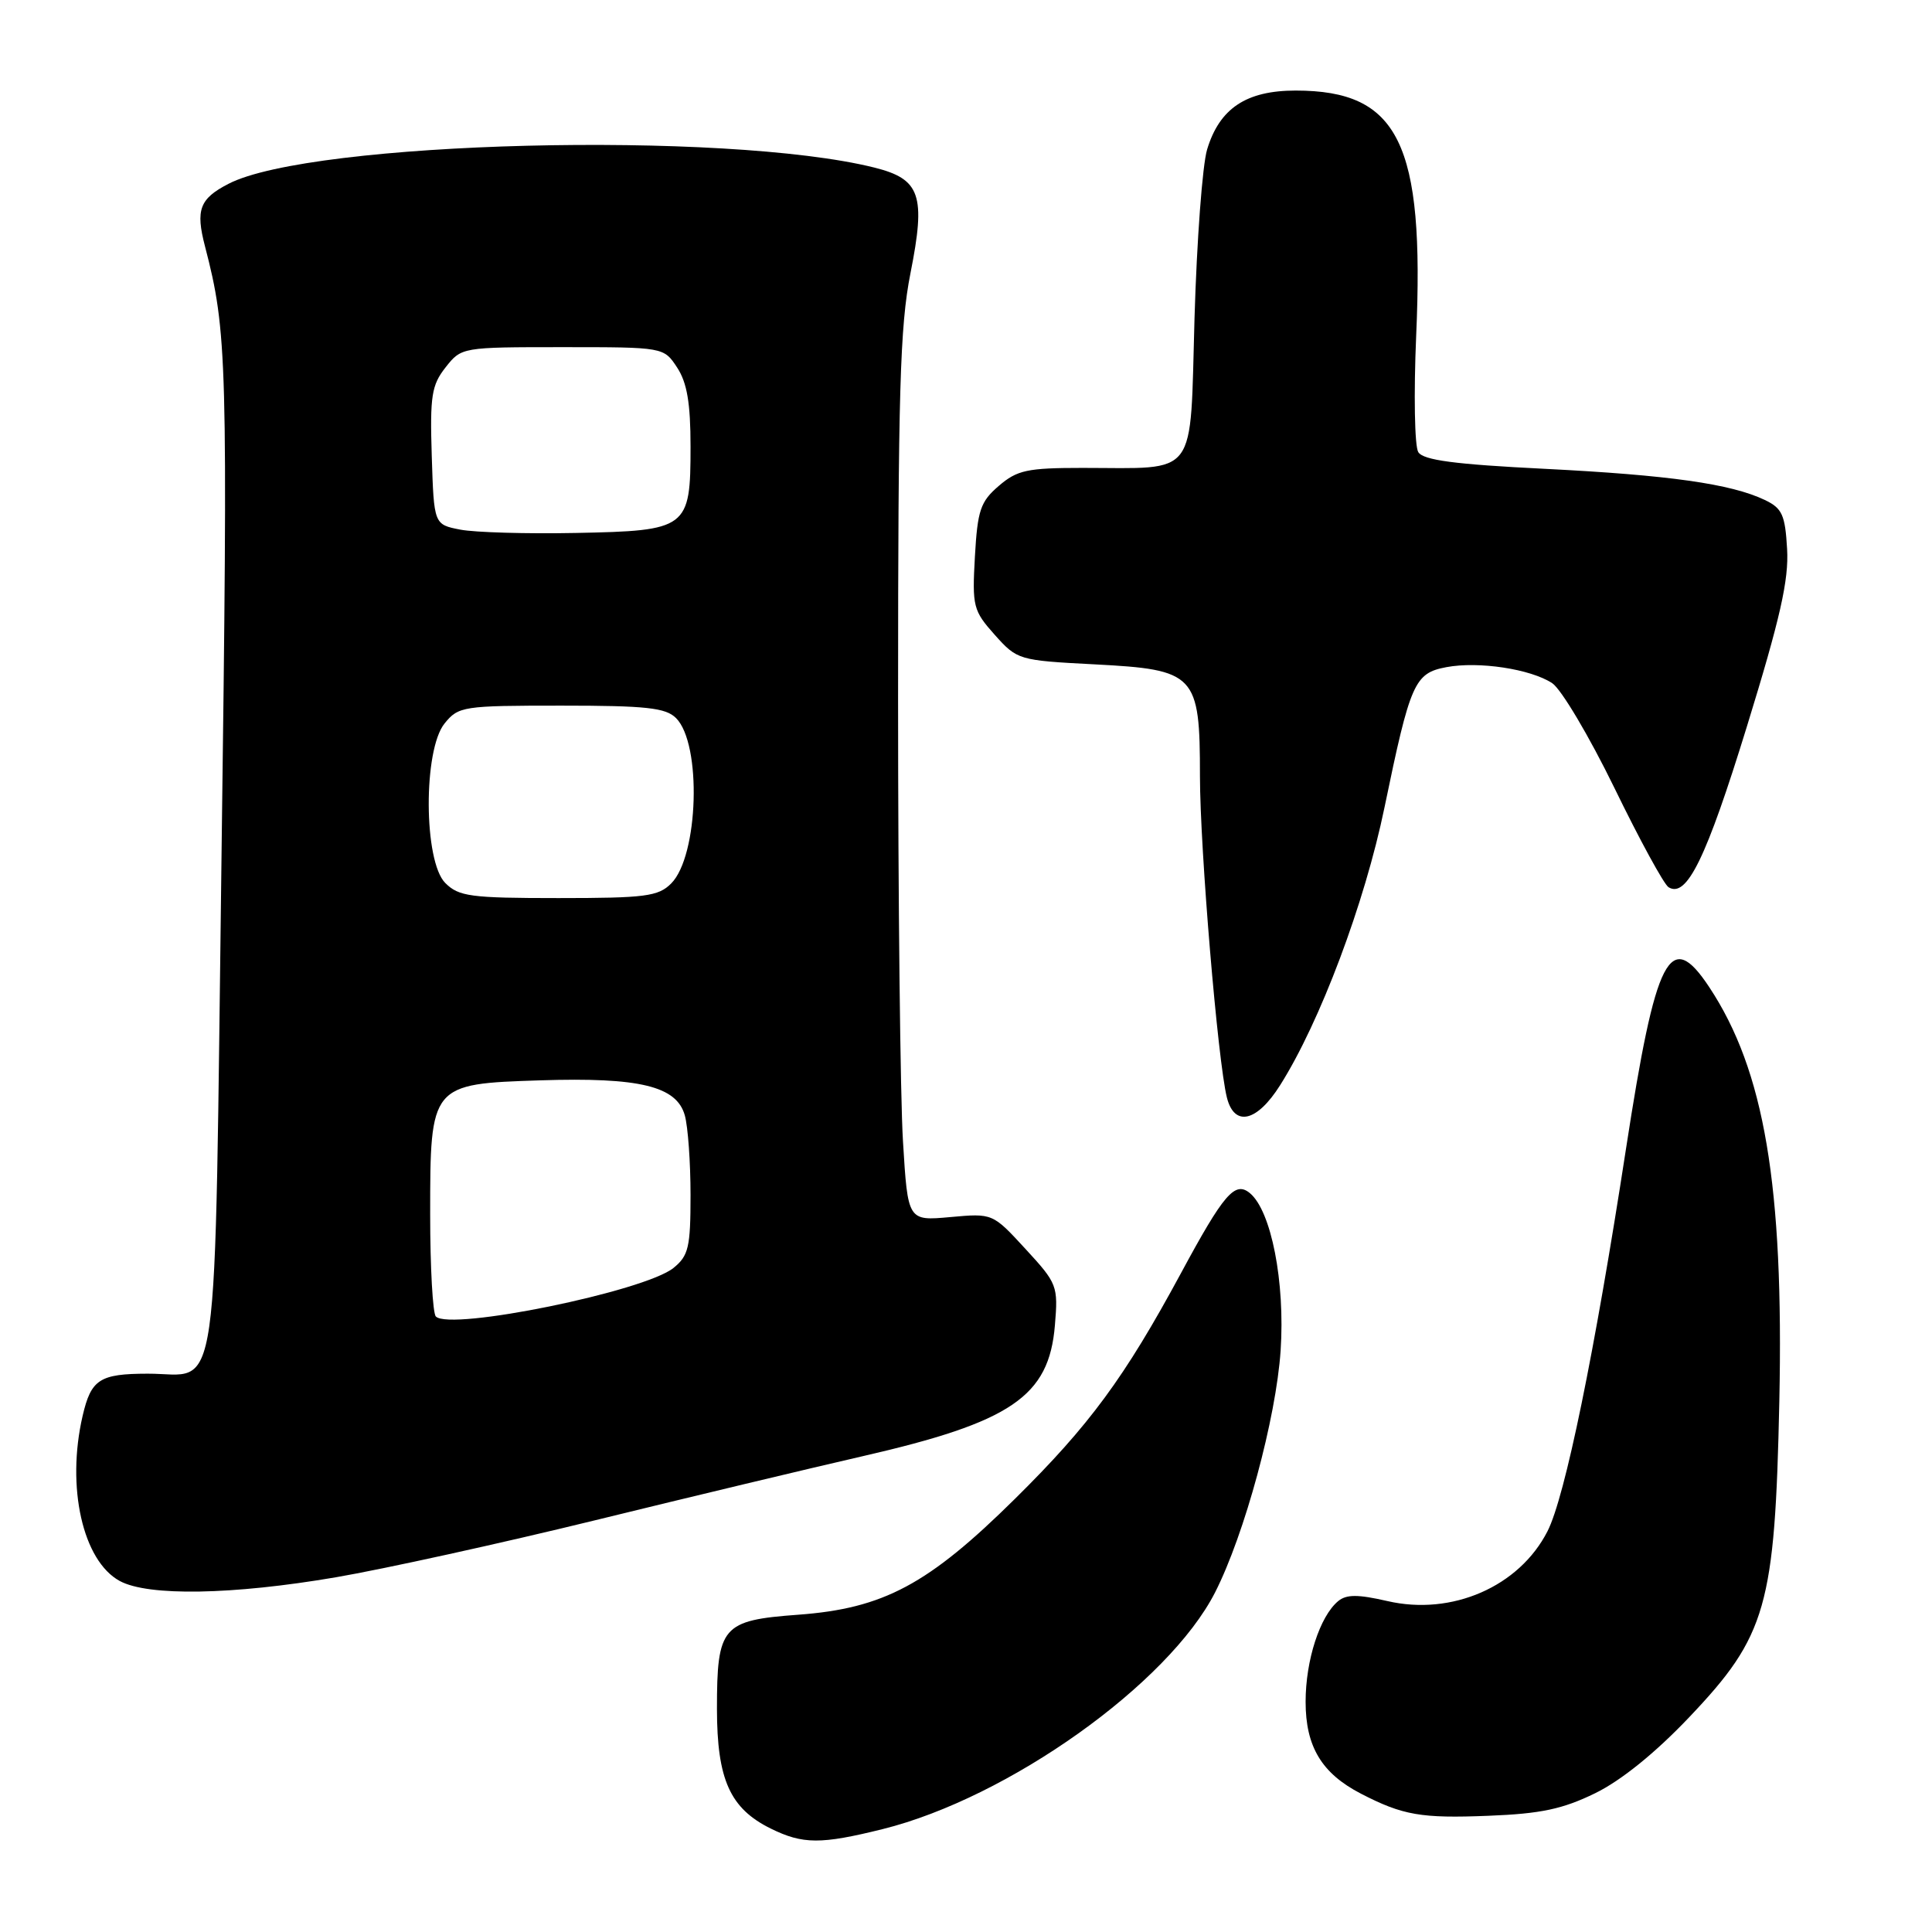 <?xml version="1.0" encoding="UTF-8" standalone="no"?>
<!DOCTYPE svg PUBLIC "-//W3C//DTD SVG 1.1//EN" "http://www.w3.org/Graphics/SVG/1.1/DTD/svg11.dtd" >
<svg xmlns="http://www.w3.org/2000/svg" xmlns:xlink="http://www.w3.org/1999/xlink" version="1.1" viewBox="0 0 256 256">
 <g >
 <path fill="currentColor"
d=" M 116.94 242.37 C 133.60 238.23 154.81 223.13 161.00 211.01 C 164.92 203.31 169.09 187.92 169.69 178.94 C 170.29 169.87 168.45 160.45 165.62 158.10 C 163.64 156.46 162.17 158.16 156.48 168.71 C 148.99 182.57 144.38 188.83 134.48 198.61 C 123.00 209.96 117.07 213.13 105.76 213.96 C 95.68 214.70 95.00 215.49 95.00 226.44 C 95.01 235.80 96.73 239.63 102.12 242.29 C 106.38 244.39 108.76 244.40 116.94 242.37 Z  M 211.37 237.61 C 214.81 235.93 219.36 232.25 223.83 227.54 C 234.08 216.75 235.19 212.84 235.77 185.70 C 236.37 157.09 233.79 141.84 226.49 130.81 C 221.27 122.92 219.41 126.53 215.45 152.24 C 211.30 179.23 207.38 198.34 205.05 202.90 C 201.31 210.23 192.39 214.13 183.84 212.15 C 179.92 211.25 178.41 211.25 177.31 212.16 C 174.89 214.17 173.00 220.00 173.00 225.49 C 173.00 231.44 175.13 234.98 180.33 237.67 C 185.88 240.54 188.32 240.96 197.23 240.60 C 204.17 240.33 207.07 239.71 211.37 237.61 Z  M 44.49 209.00 C 50.91 207.90 66.37 204.50 78.83 201.45 C 91.30 198.39 107.23 194.58 114.24 192.97 C 134.01 188.44 139.00 185.05 139.78 175.61 C 140.22 170.38 140.09 170.06 135.88 165.49 C 131.53 160.76 131.53 160.76 125.91 161.27 C 120.29 161.78 120.29 161.78 119.65 151.24 C 119.29 145.44 119.00 119.05 119.00 92.59 C 119.00 51.98 119.25 43.21 120.64 36.21 C 122.70 25.85 121.97 23.73 115.84 22.20 C 96.16 17.30 41.25 18.68 30.27 24.36 C 26.45 26.33 25.90 27.79 27.16 32.63 C 30.11 43.97 30.21 47.65 29.36 112.83 C 28.38 188.29 29.27 181.99 19.56 182.02 C 13.20 182.03 12.07 182.77 10.95 187.60 C 8.76 197.04 10.96 206.82 15.87 209.49 C 19.63 211.53 30.79 211.34 44.49 209.00 Z  M 169.62 143.80 C 174.91 135.44 180.83 119.68 183.45 107.00 C 186.88 90.42 187.42 89.20 191.66 88.40 C 195.93 87.60 202.80 88.64 205.67 90.52 C 206.87 91.31 210.58 97.56 213.92 104.41 C 217.25 111.26 220.48 117.18 221.09 117.56 C 223.50 119.05 226.09 113.74 231.48 96.24 C 235.89 81.93 237.04 76.85 236.80 72.75 C 236.54 68.22 236.15 67.35 233.85 66.25 C 229.36 64.11 221.17 62.95 204.66 62.12 C 192.76 61.53 188.60 60.98 187.93 59.91 C 187.44 59.14 187.32 52.20 187.65 44.50 C 188.77 18.97 185.35 12.00 171.68 12.00 C 165.14 12.00 161.60 14.35 159.95 19.80 C 159.33 21.83 158.58 31.89 158.28 42.15 C 157.66 63.64 158.89 62.00 143.43 62.00 C 136.11 62.00 134.78 62.29 132.35 64.38 C 129.91 66.47 129.53 67.60 129.18 73.75 C 128.81 80.36 128.95 80.91 131.81 84.12 C 134.79 87.45 134.97 87.51 145.03 88.03 C 158.44 88.73 159.00 89.32 159.00 102.86 C 159.01 112.52 161.36 140.60 162.57 145.43 C 163.56 149.36 166.55 148.67 169.62 143.80 Z  M 57.75 174.44 C 57.34 174.01 57.00 167.94 57.00 160.94 C 57.00 143.68 57.05 143.62 71.61 143.15 C 84.75 142.73 89.66 143.92 90.74 147.79 C 91.16 149.28 91.50 154.03 91.50 158.34 C 91.50 165.27 91.24 166.39 89.24 168.01 C 85.39 171.12 59.64 176.38 57.75 174.44 Z  M 59.00 117.00 C 56.13 114.13 56.06 99.38 58.91 95.86 C 60.75 93.59 61.34 93.50 74.38 93.50 C 85.63 93.50 88.21 93.78 89.58 95.15 C 93.01 98.58 92.57 113.43 88.93 117.07 C 87.22 118.78 85.50 119.00 74.00 119.00 C 62.33 119.00 60.79 118.79 59.00 117.00 Z  M 61.00 70.18 C 57.50 69.50 57.50 69.50 57.21 60.43 C 56.96 52.46 57.19 51.03 59.04 48.68 C 61.14 46.01 61.20 46.00 74.55 46.00 C 87.95 46.00 87.95 46.00 89.73 48.71 C 91.04 50.71 91.50 53.43 91.50 59.17 C 91.50 70.05 91.13 70.33 76.27 70.62 C 69.80 70.75 62.92 70.55 61.00 70.18 Z "/>
</g>
</svg>